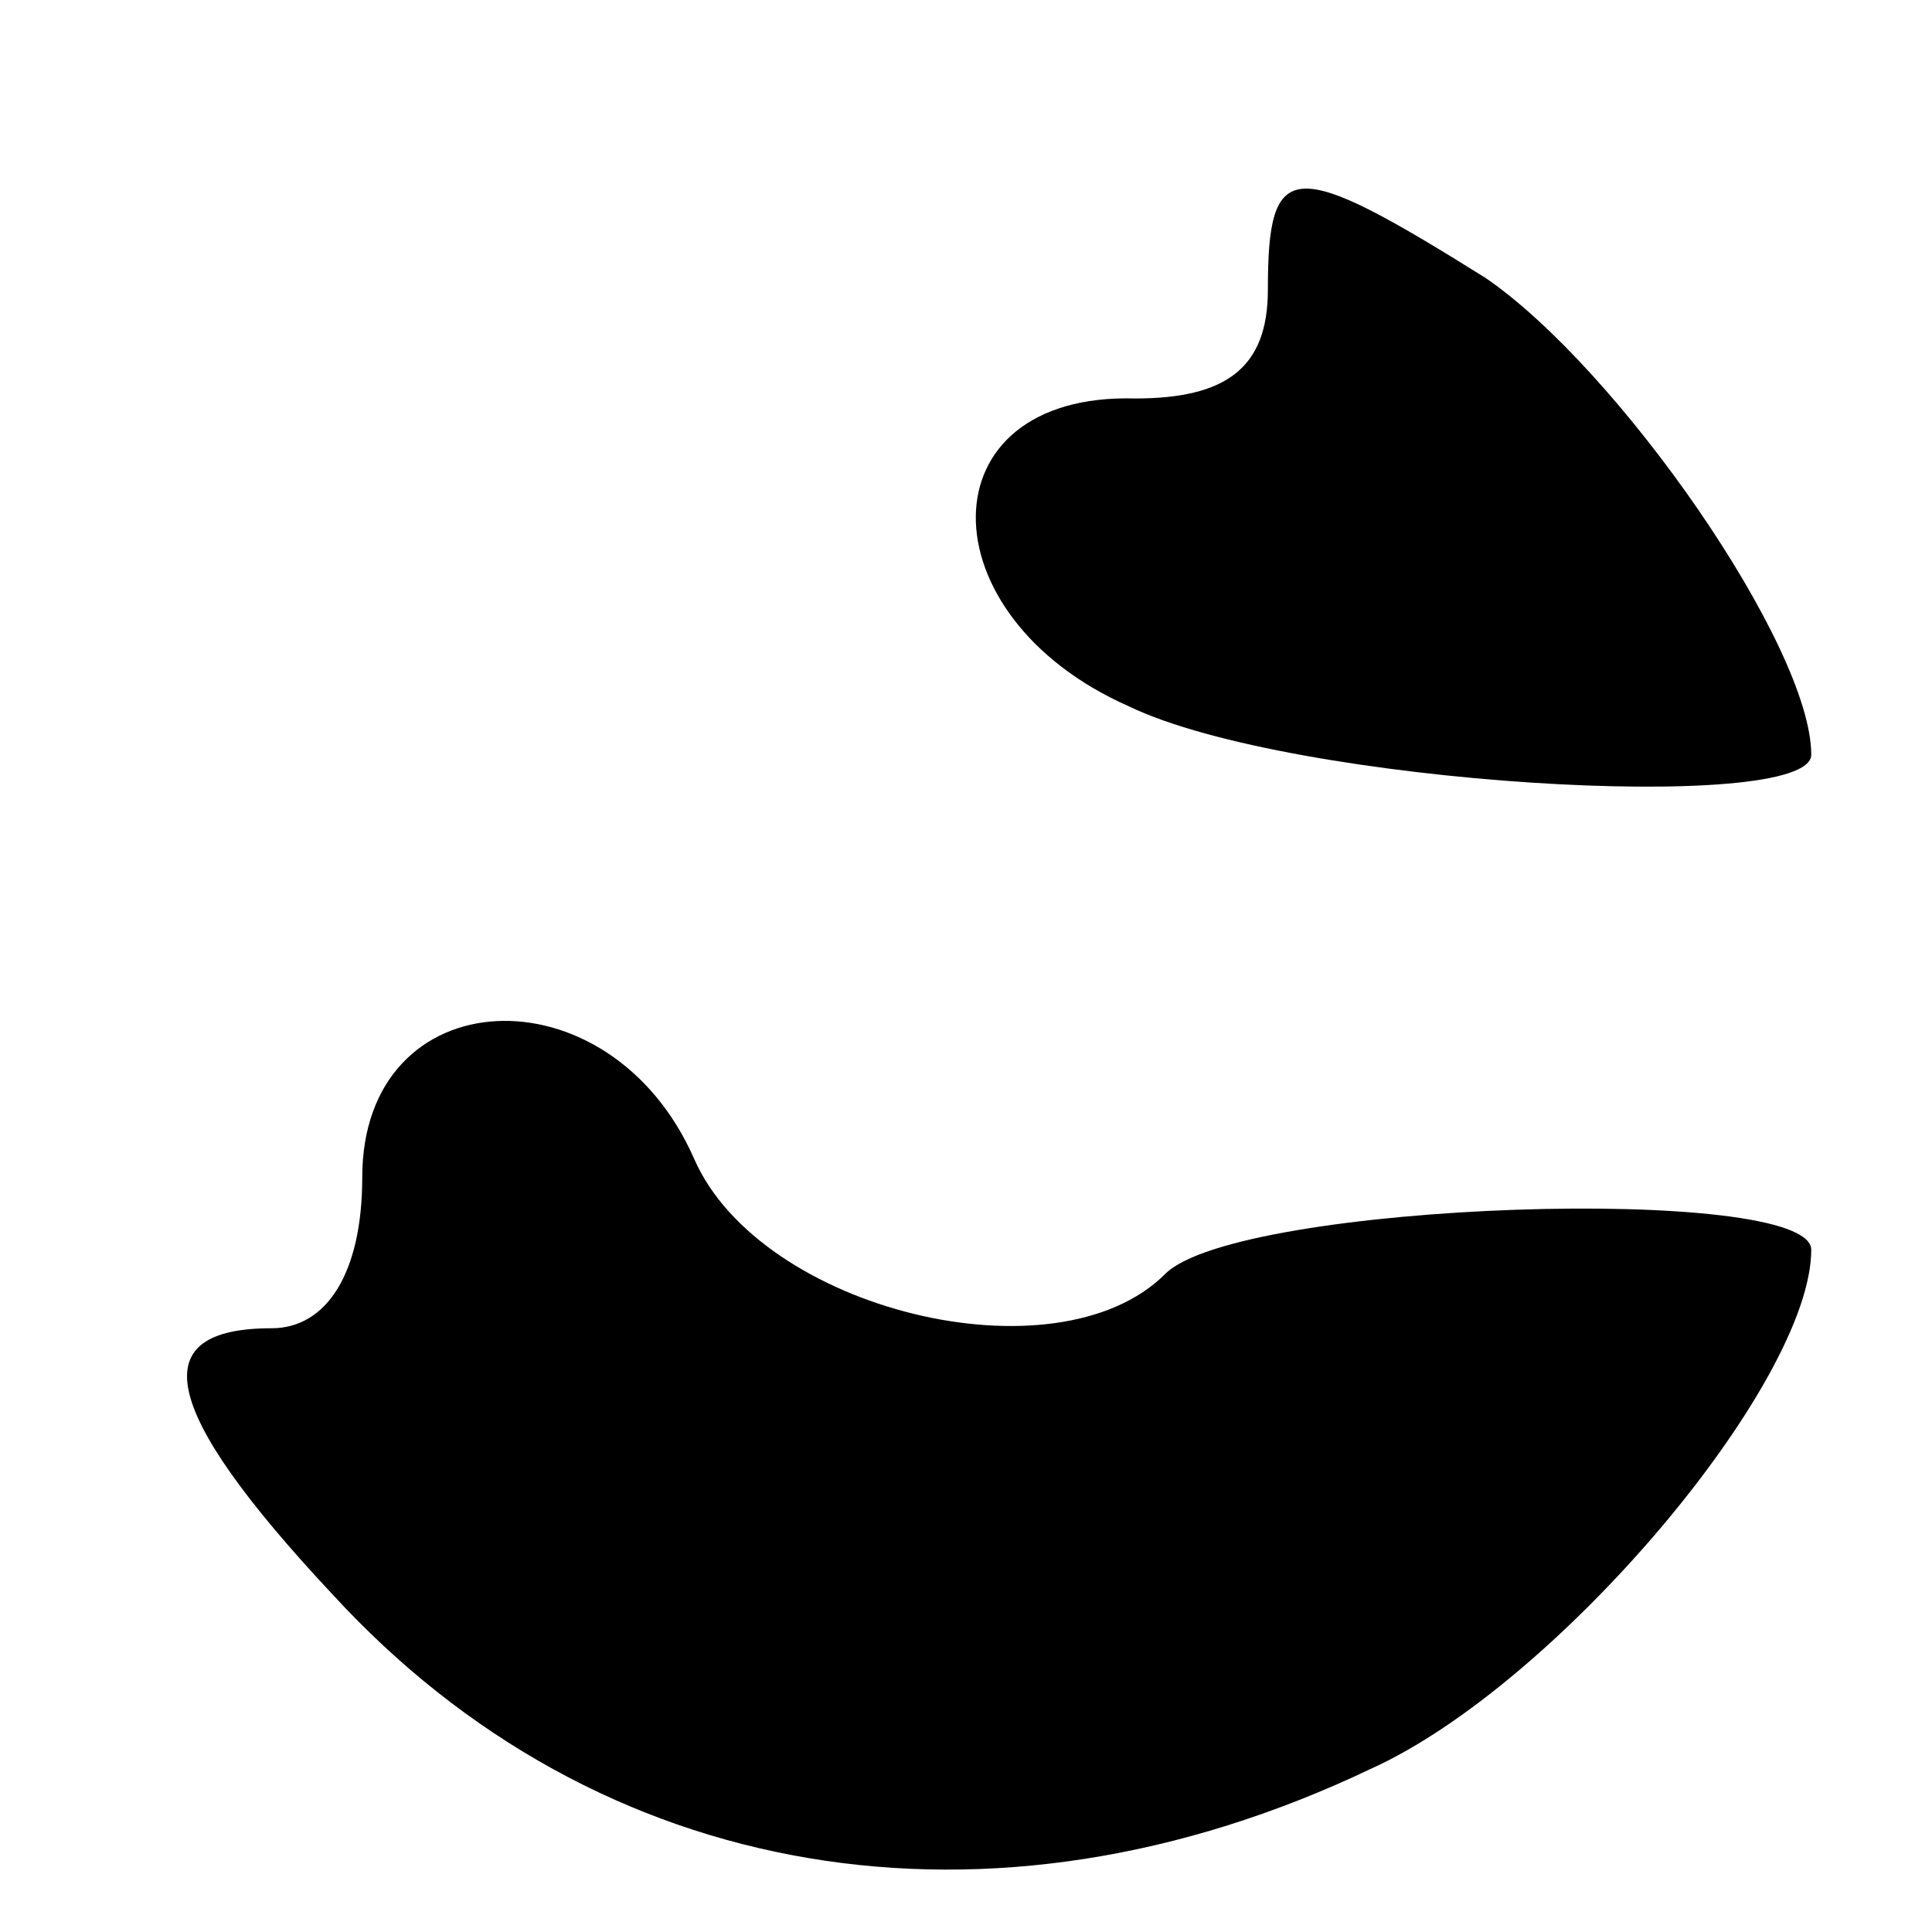 <?xml version="1.0" standalone="no"?>
<!DOCTYPE svg PUBLIC "-//W3C//DTD SVG 20010904//EN" "http://www.w3.org/TR/2001/REC-SVG-20010904/DTD/svg10.dtd">
<svg version="1.0" xmlns="http://www.w3.org/2000/svg" width="32pt" height="32pt"
  viewBox="0 0 32 32" preserveAspectRatio="xMidYMid meet">

  <g transform="translate(0,32) scale(0.1,-0.1)" fill="#000000" stroke="none">
    <path d="M210 272 c0 -13 -7 -18 -22 -18 -35 1 -35 -36 -1 -51 27 -13 113 -18
113 -8 0 18 -32 64 -54 79 -32 20 -36 20 -36 -2z" />
    <path d="M60 125 c0 -16 -6 -25 -15 -25 -21 0 -19 -13 10 -44 44 -48 109 -59
172 -29 31 14 73 64 73 86 0 11 -95 8 -107 -4 -18 -18 -67 -6 -78 19 -14 32
-55 30 -55 -3z" />
  </g>
</svg>